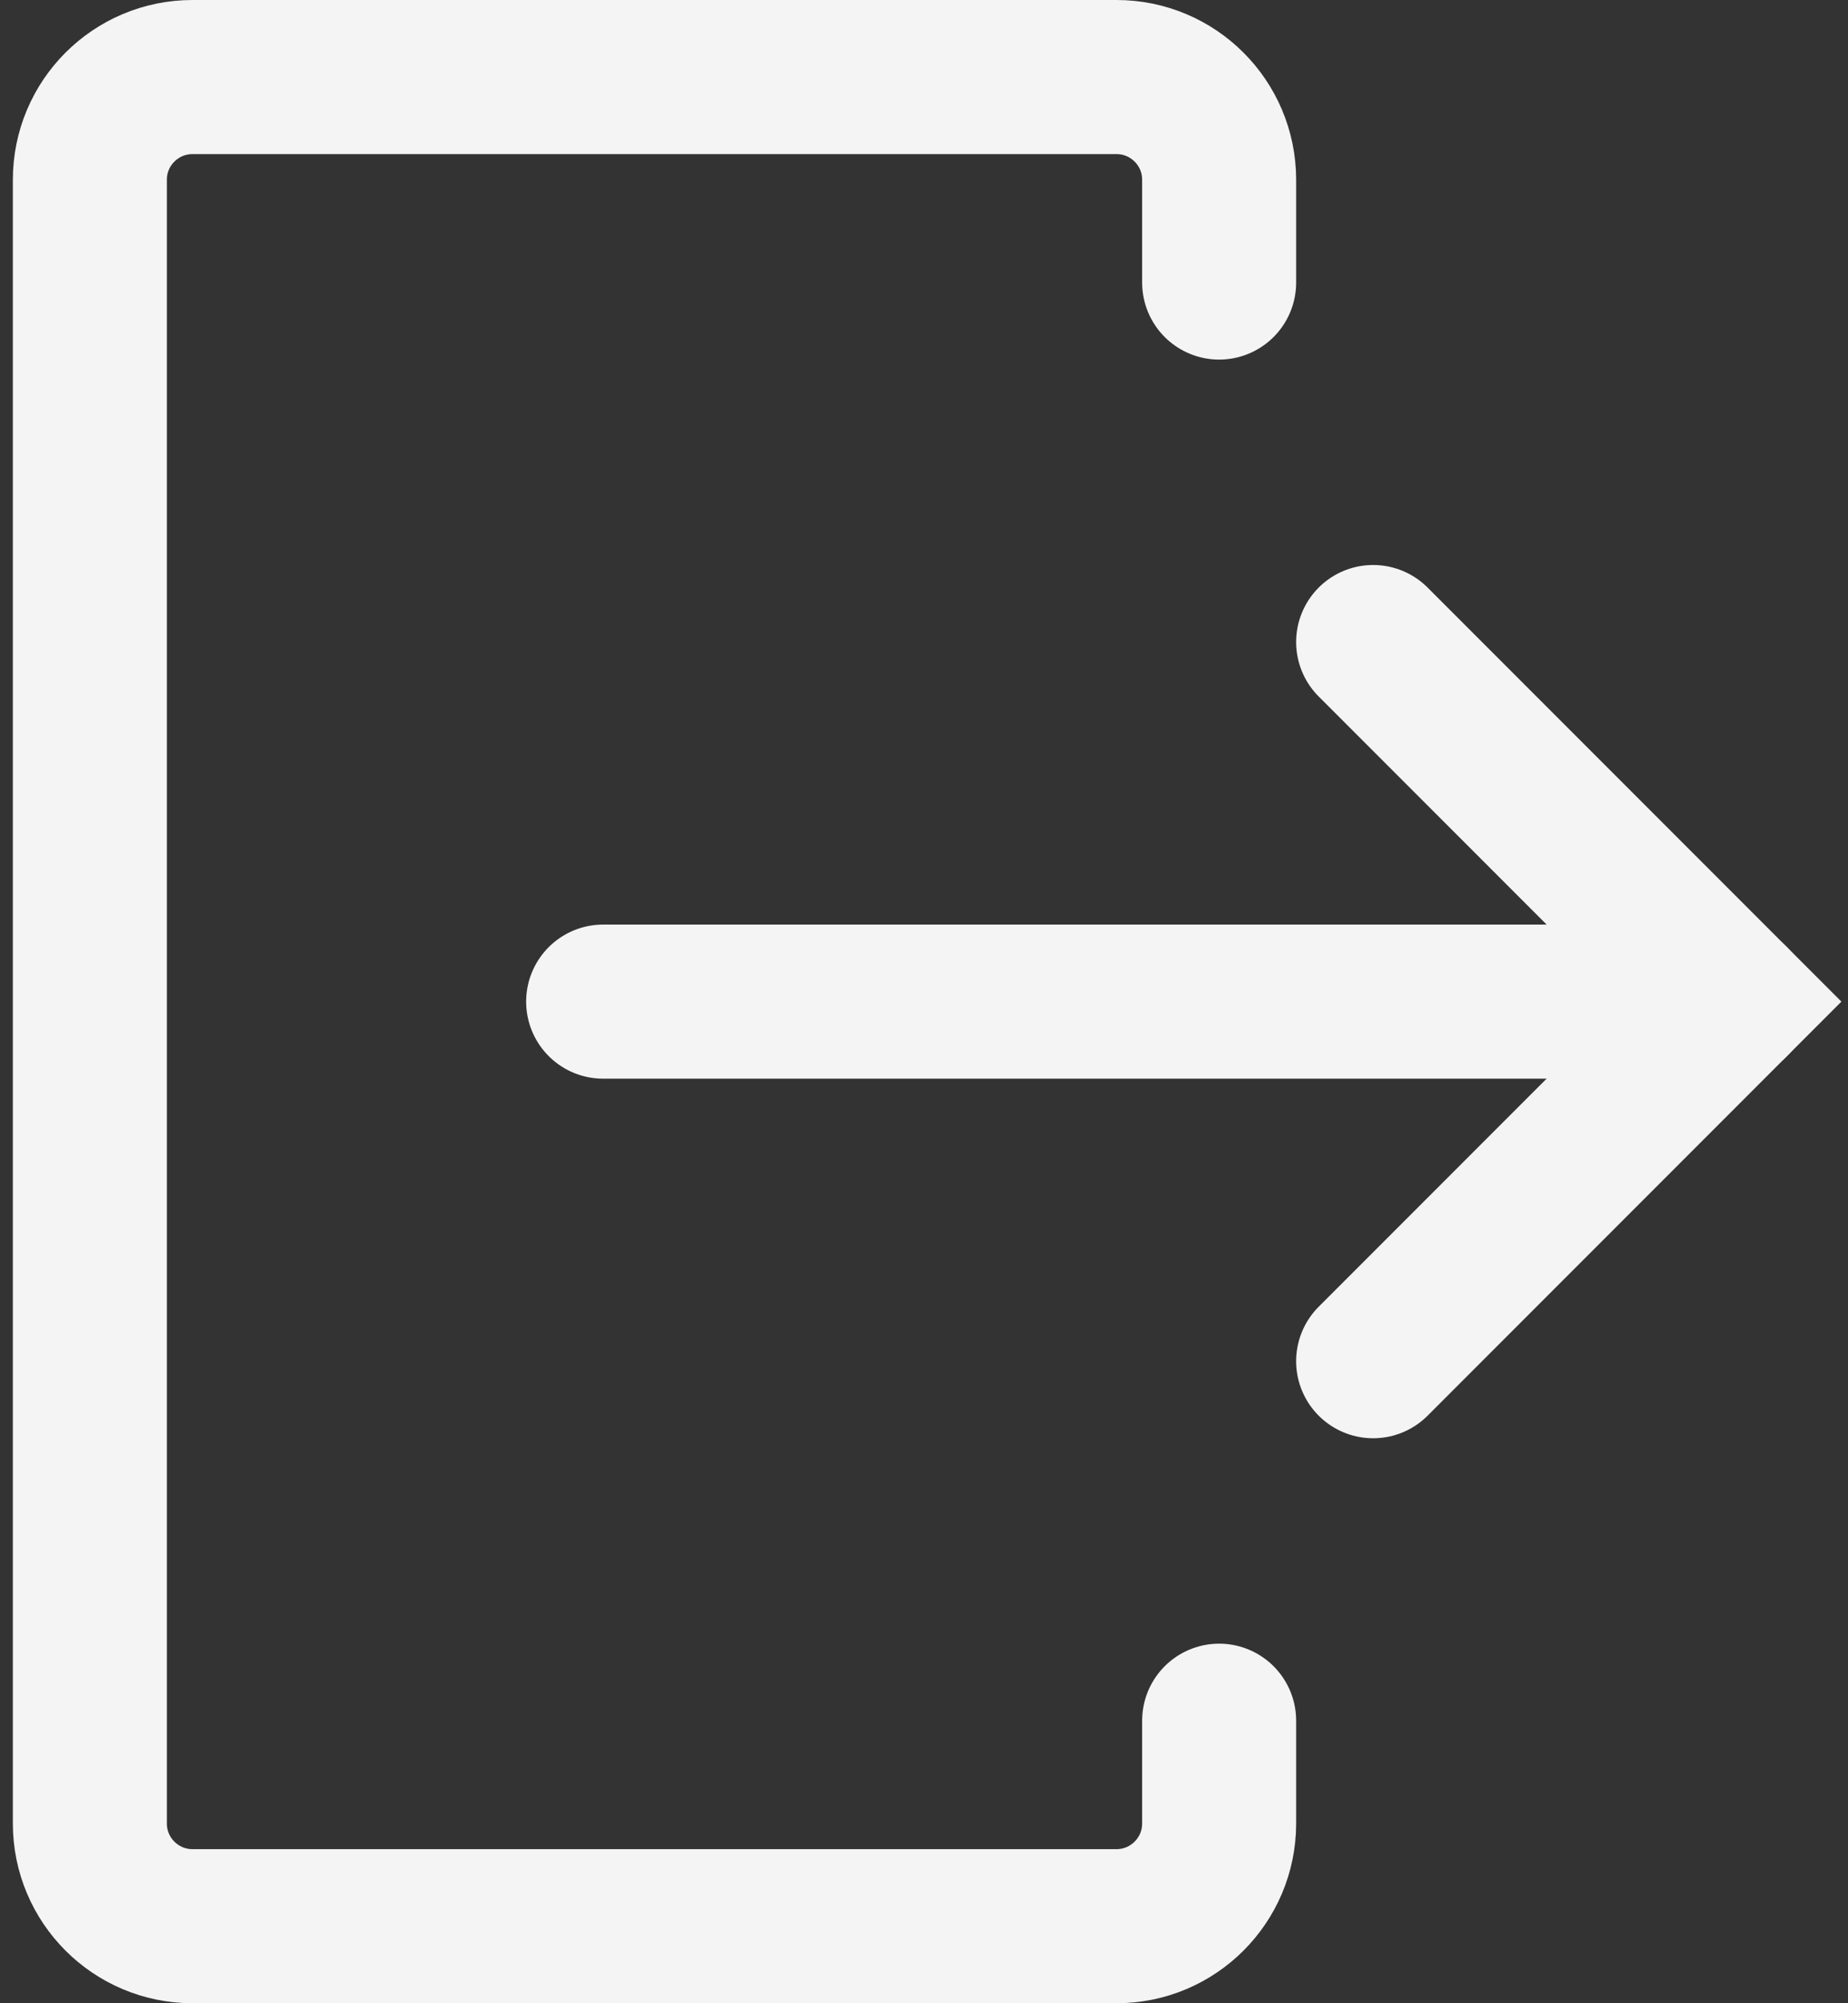 <svg xmlns="http://www.w3.org/2000/svg" width="24" height="26" viewBox="0 0 24 26" fill="none">
  <rect x="0" y="0" width="24" height="26" fill="#333333" stroke="none"/>
  <path
    d="M15.833 3.667V2.333C15.833 1.597 15.236 1 14.5 1H2.5C1.764 1 1.167 1.597 1.167 2.333V23.667C1.167 24.403 1.764 25 2.5 25H14.5C15.236 25 15.833 24.403 15.833 23.667V22.333"
    stroke="#F4F4F4" stroke-width="2" stroke-linecap="round" />
  <path d="M7.833 13H22.5" stroke="#F4F4F4" stroke-width="2" stroke-linecap="round" />
  <path d="M17.833 8.333L22.5 13L17.833 17.667" stroke="#F4F4F4" stroke-width="2" stroke-linecap="round" />
</svg>